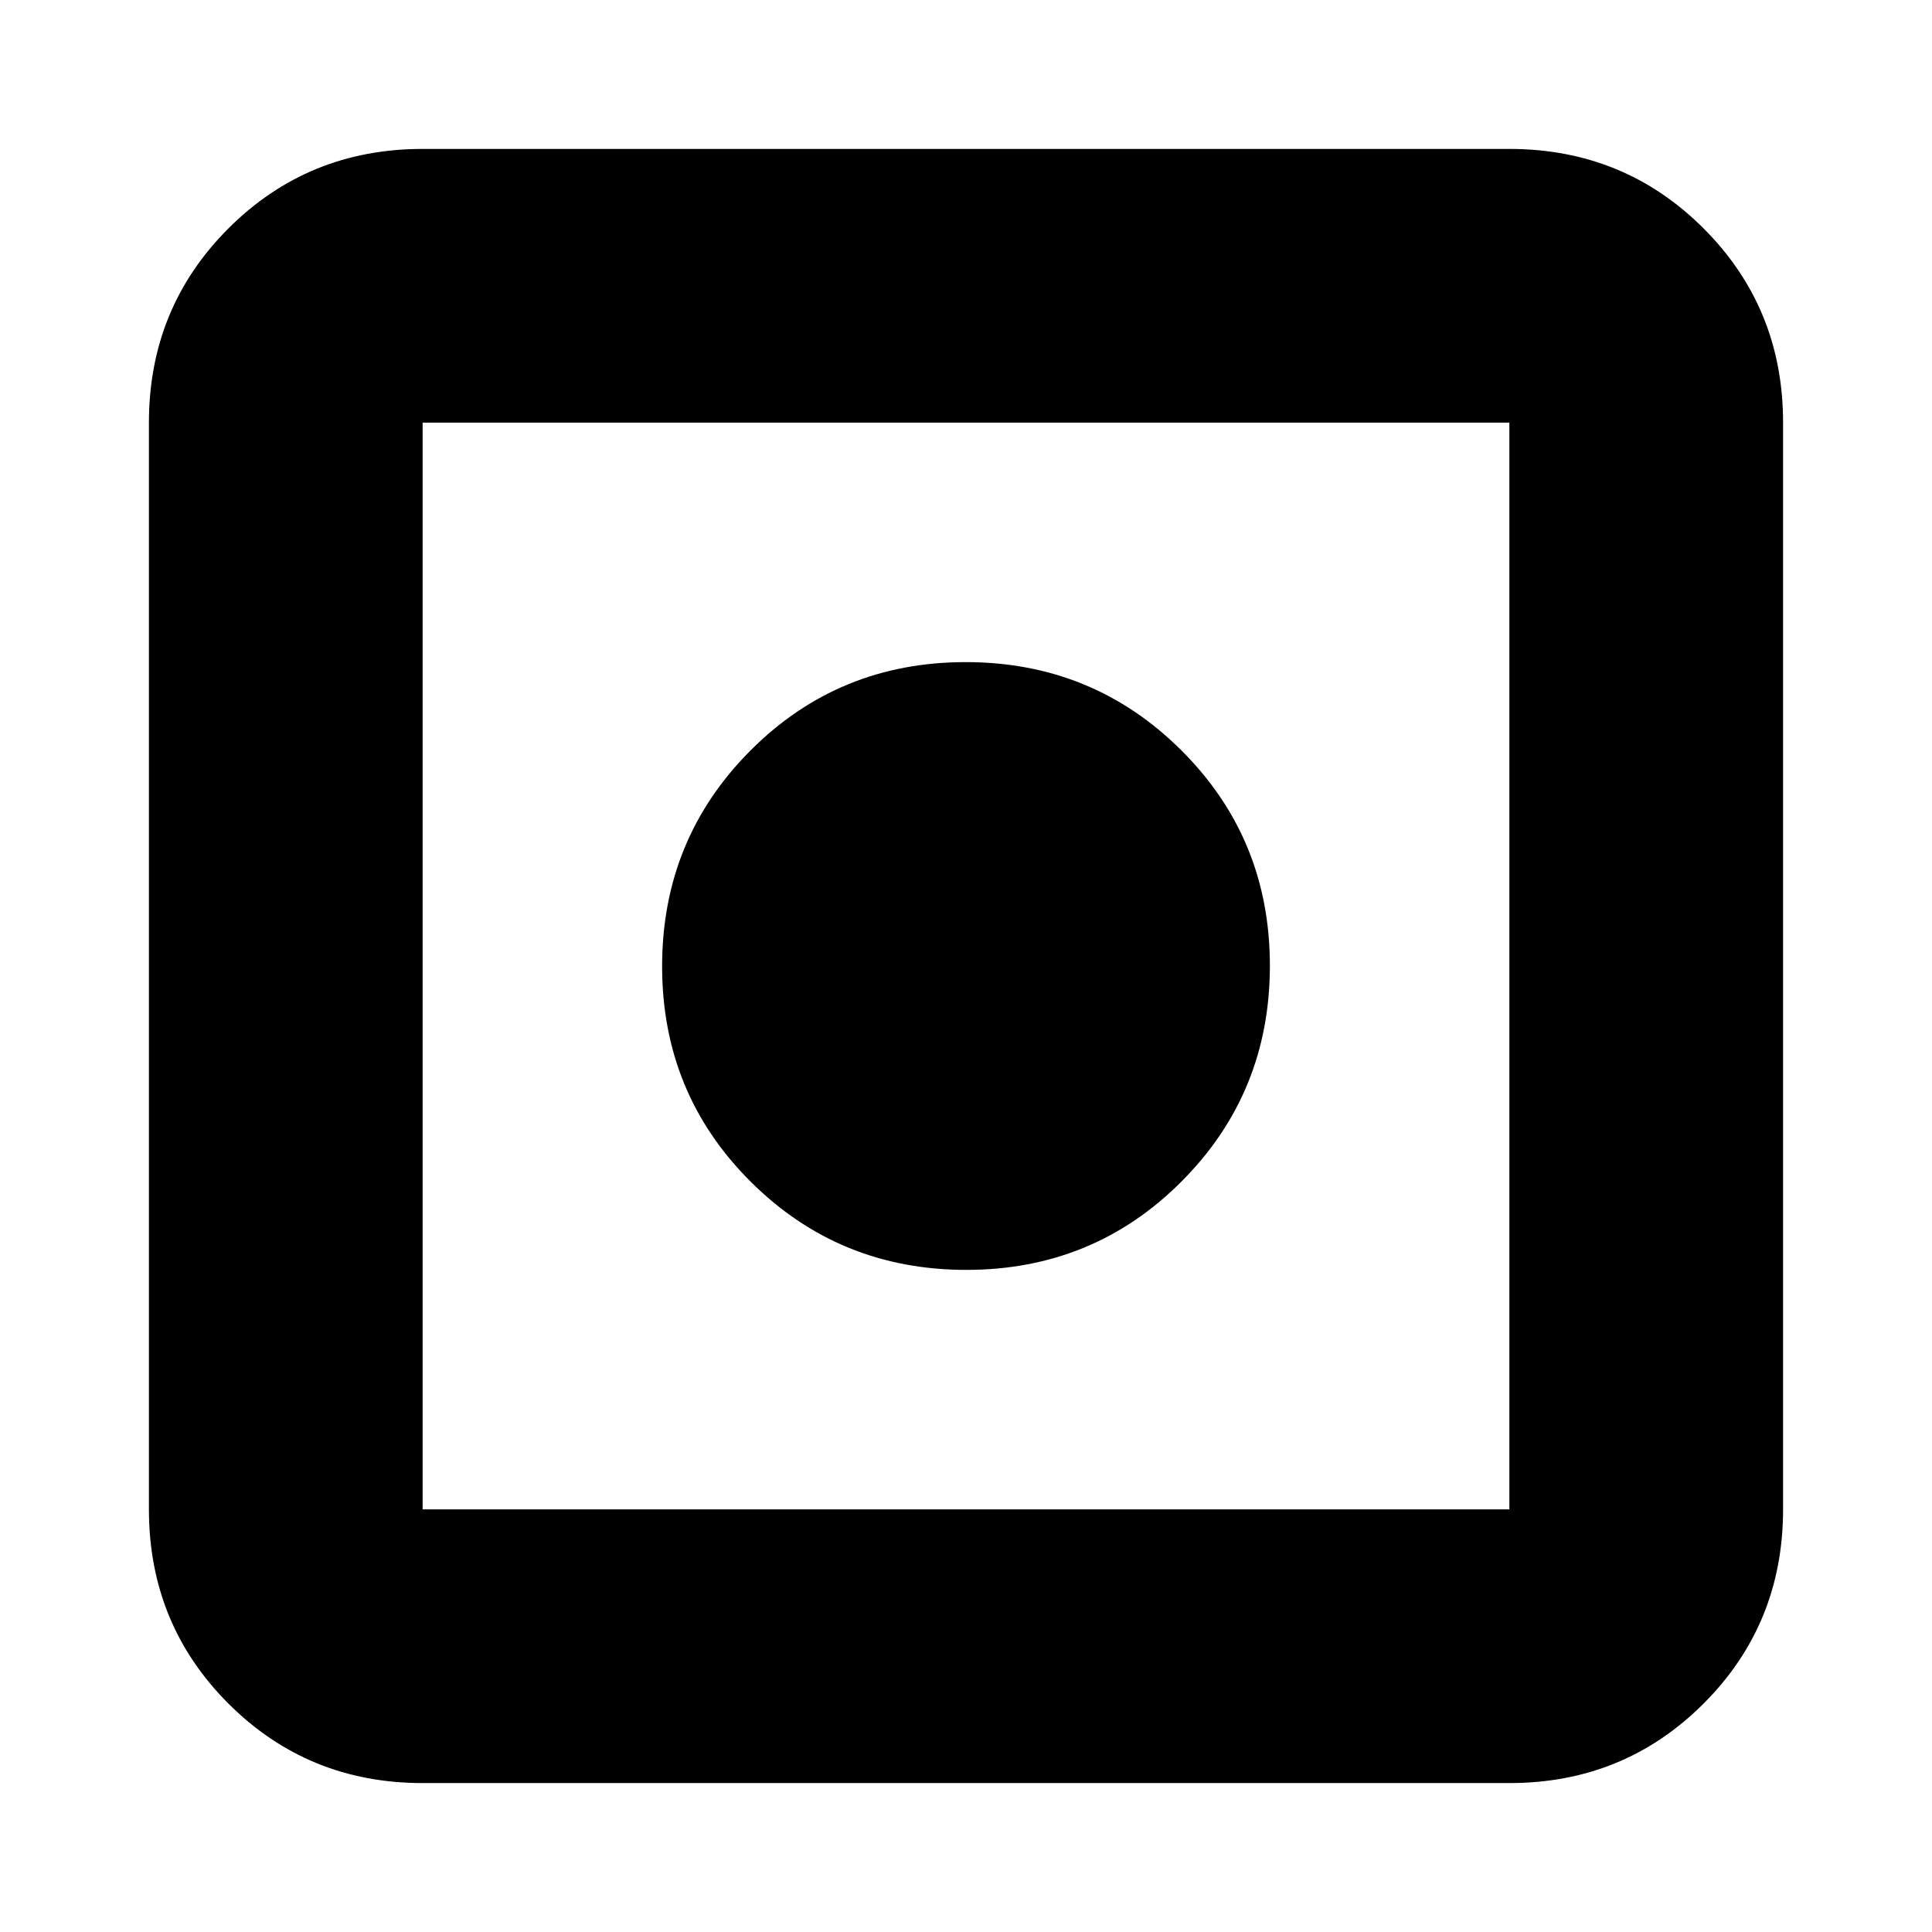<svg xmlns="http://www.w3.org/2000/svg" height="24" viewBox="0 -960 960 960" width="24"><path d="M210-74q-57 0-96.5-39.5T74-210v-540q0-57 39.5-96.5T210-886h540q57 0 96.5 39.5T886-750v540q0 57-39.5 96.5T750-74H210Zm0-136h540v-540H210v540Zm270.17-119Q417-329 373-372.83t-44-107Q329-543 372.83-587t107-44Q543-631 587-587.17t44 107Q631-417 587.17-373t-107 44Z"/></svg>